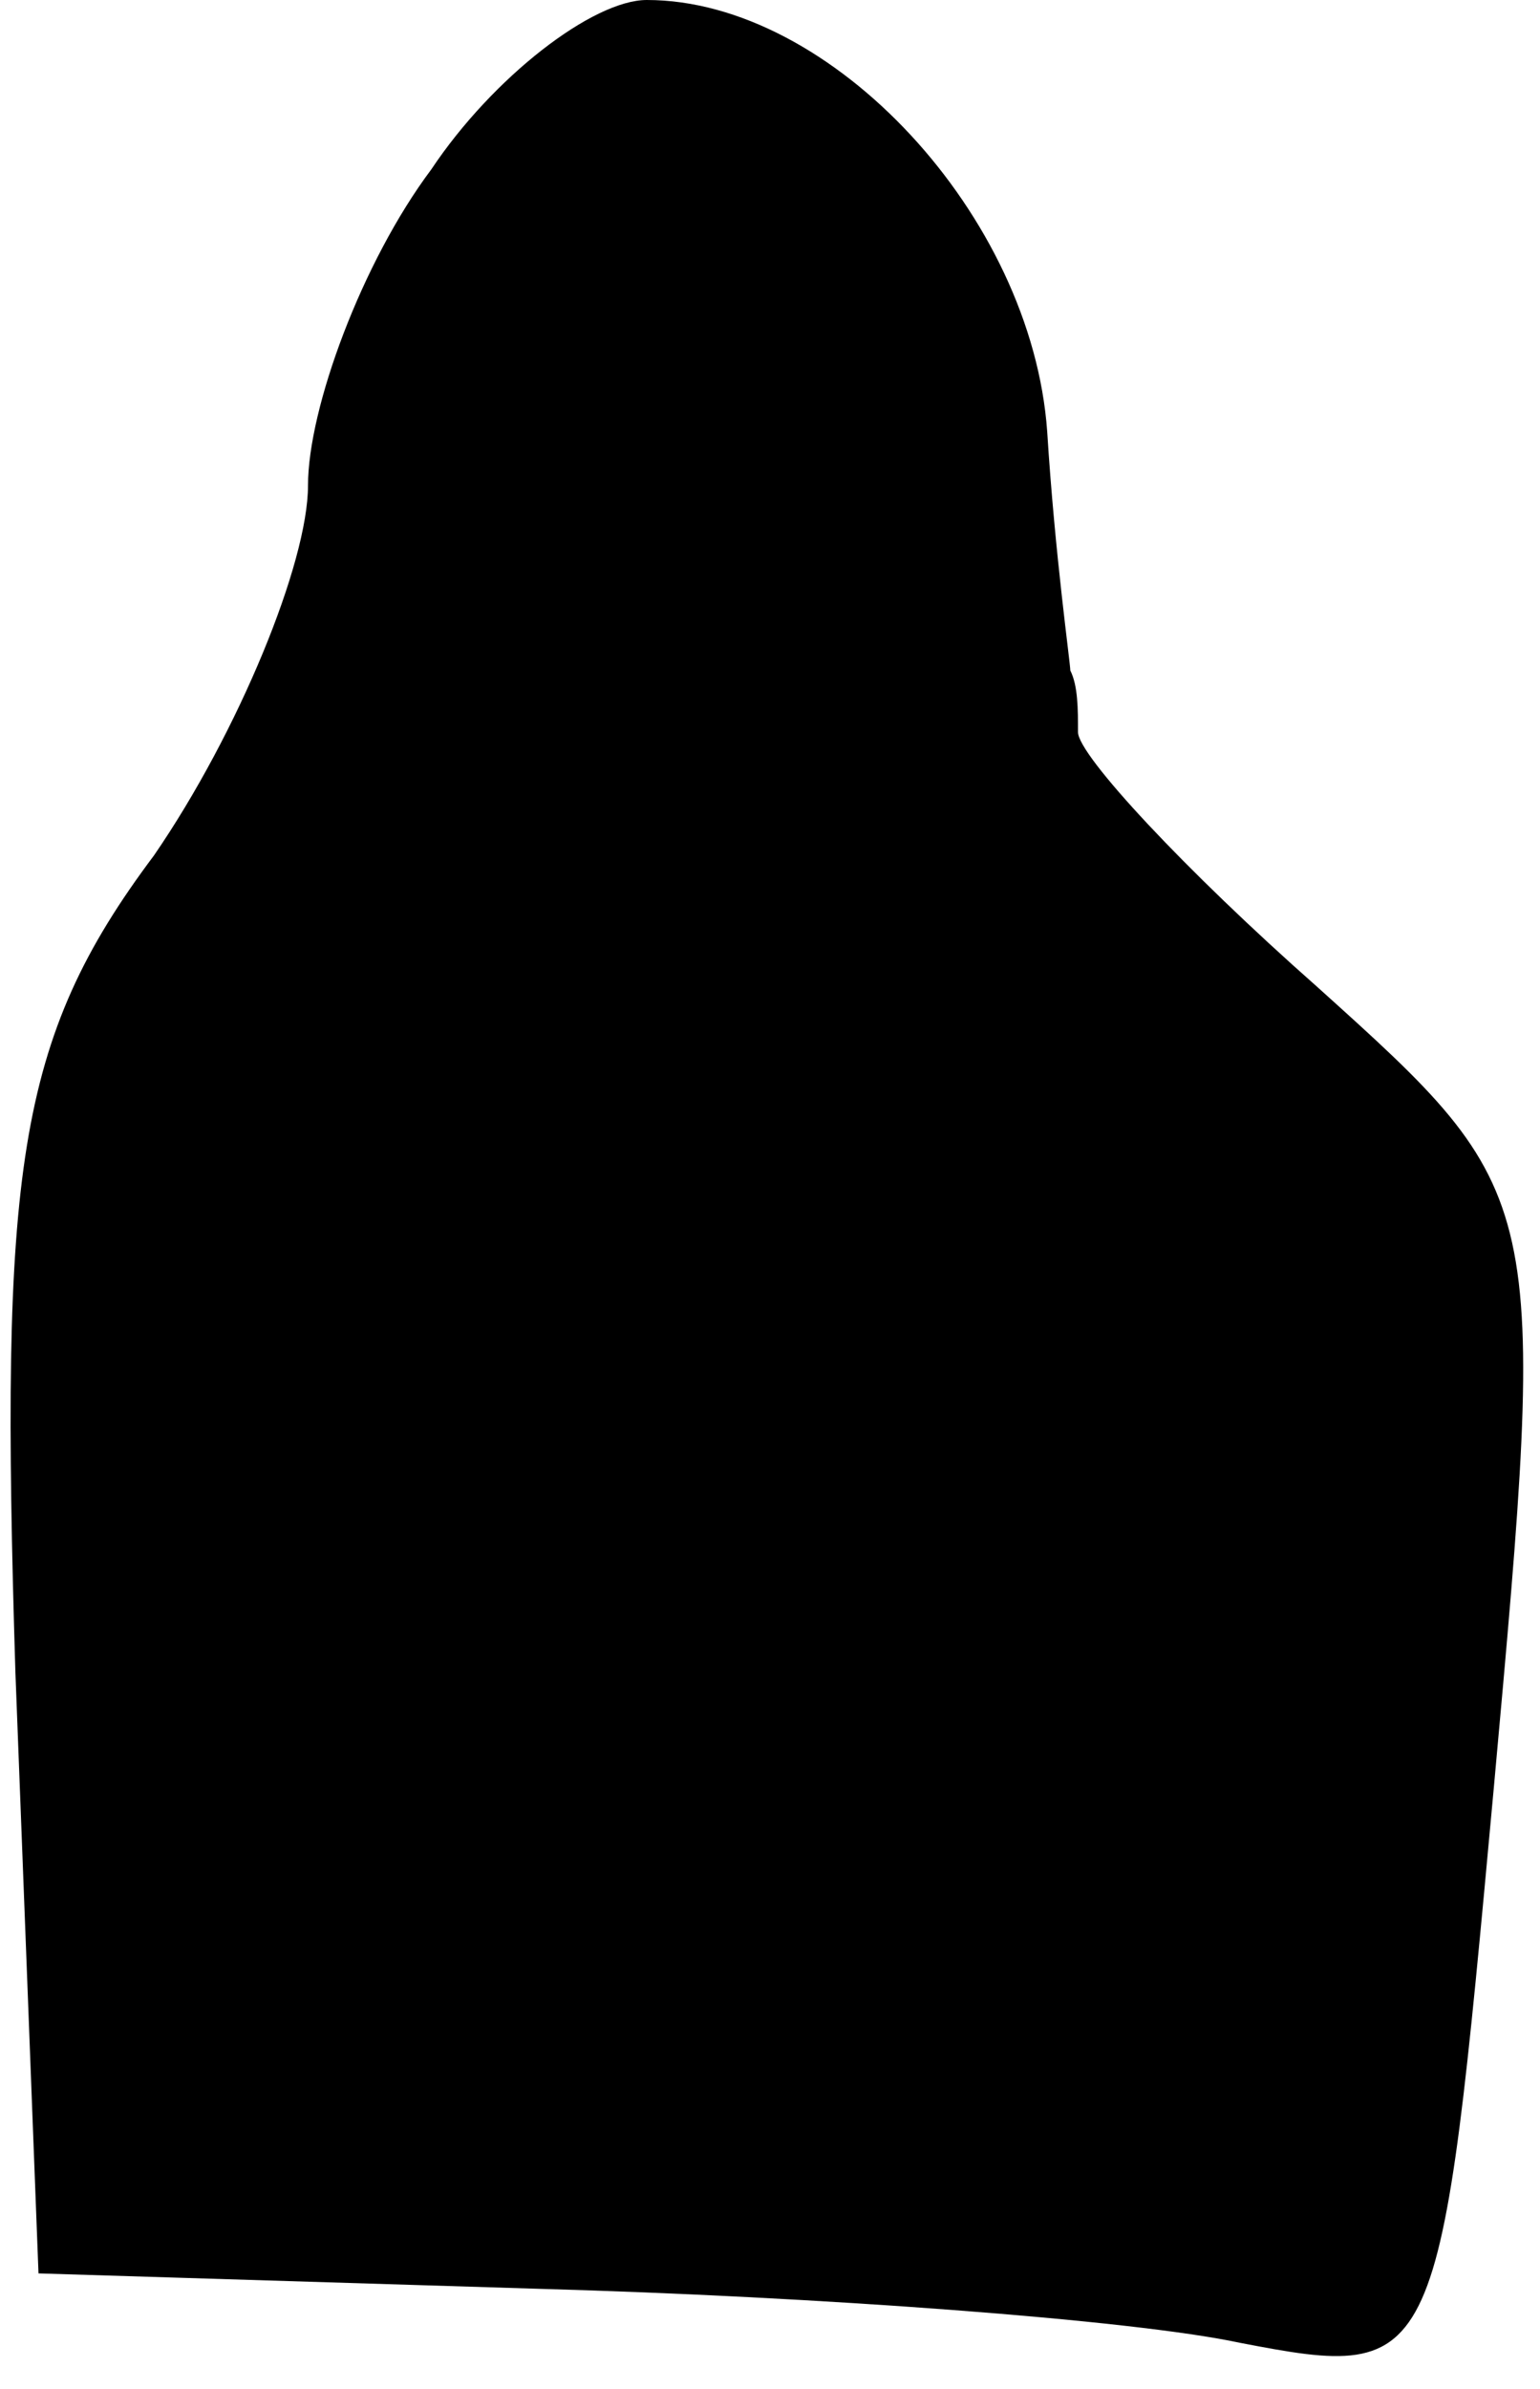 <?xml version="1.0" standalone="no"?>
<!DOCTYPE svg PUBLIC "-//W3C//DTD SVG 20010904//EN"
 "http://www.w3.org/TR/2001/REC-SVG-20010904/DTD/svg10.dtd">
<svg version="1.0" xmlns="http://www.w3.org/2000/svg"
 width="20pt" height="31pt" viewBox="0 0 20 31"
 preserveAspectRatio="xMidYMid meet">
<g transform="translate(0,31) scale(0.1,-0.1)"
fill="#000000" stroke="none">
<path fill="#000000" stroke="none" d="M56 288 c-9 -12 -16 -31 -16 -41 0 -10
-9 -32 -20 -48 -18 -24 -20 -41 -18 -106 l3 -78 65 -2 c36 -1 77 -4 91 -7 26
-5 26 -4 33 72 7 77 7 77 -23 104 -17 15 -31 30 -31 33 0 3 0 6 -1 8 0 1 -2
15 -3 31 -2 28 -28 56 -52 56 -7 0 -20 -10 -28 -22z"/>
</g>
</svg>
